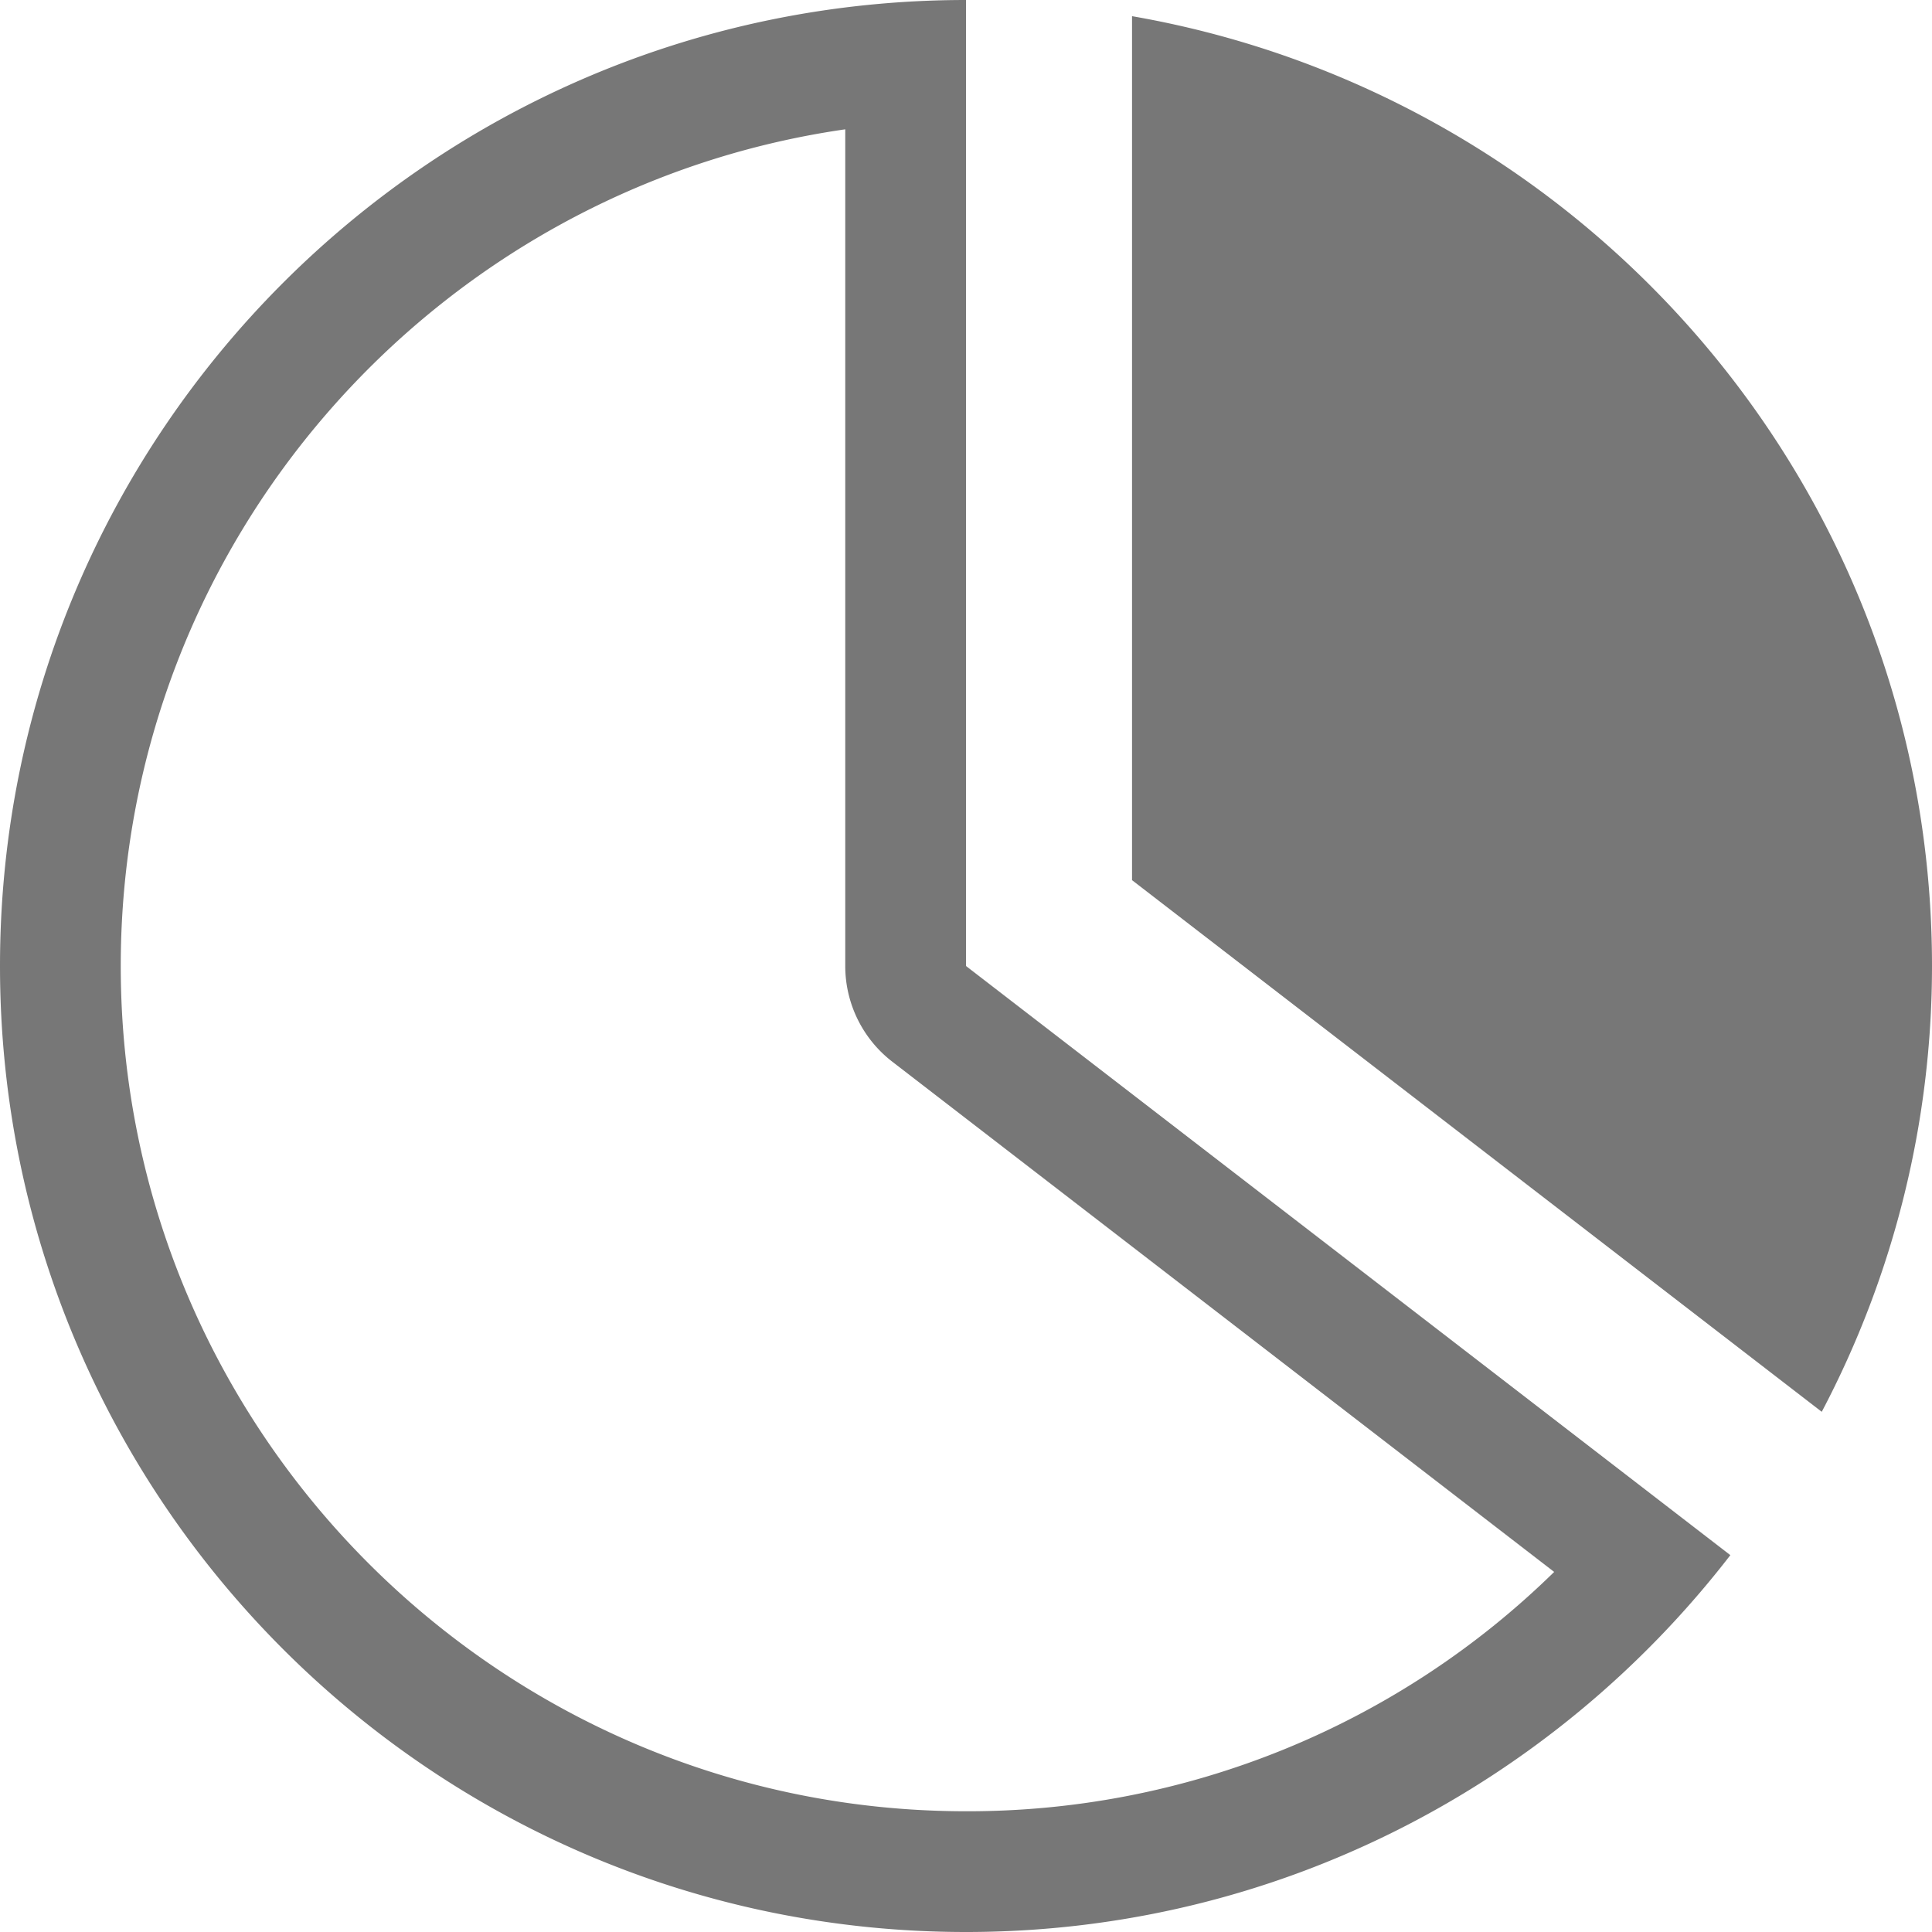 <svg id="SvgjsSvg1012" width="288" height="288" xmlns="http://www.w3.org/2000/svg" version="1.1" xmlns:xlink="http://www.w3.org/1999/xlink" xmlns:svgjs="http://svgjs.com/svgjs"><defs id="SvgjsDefs1013"></defs><g id="SvgjsG1014" transform="matrix(1,0,0,1,0,0)"><svg xmlns="http://www.w3.org/2000/svg" width="288" height="288" viewBox="0 0 32 32"><path d="M16 32c5.158 0 9.734-2.452 12.66-6.242L16 16V0C7.164 0 0 7.164 0 16s7.164 16 16 16zM14 2.142V16c0 .62.288 1.206.778 1.584l10.964 8.452A13.864 13.864 0 0 1 16 30C8.28 30 2 23.72 2 16 2 8.96 7.224 3.116 14 2.142zM18.75.268v14.31l11.424 8.806A15.83 15.83 0 0 0 32 16C32 8.104 26.272 1.574 18.75.268z" fill="#777777" class="color000 svgShape"></path></svg></g></svg>